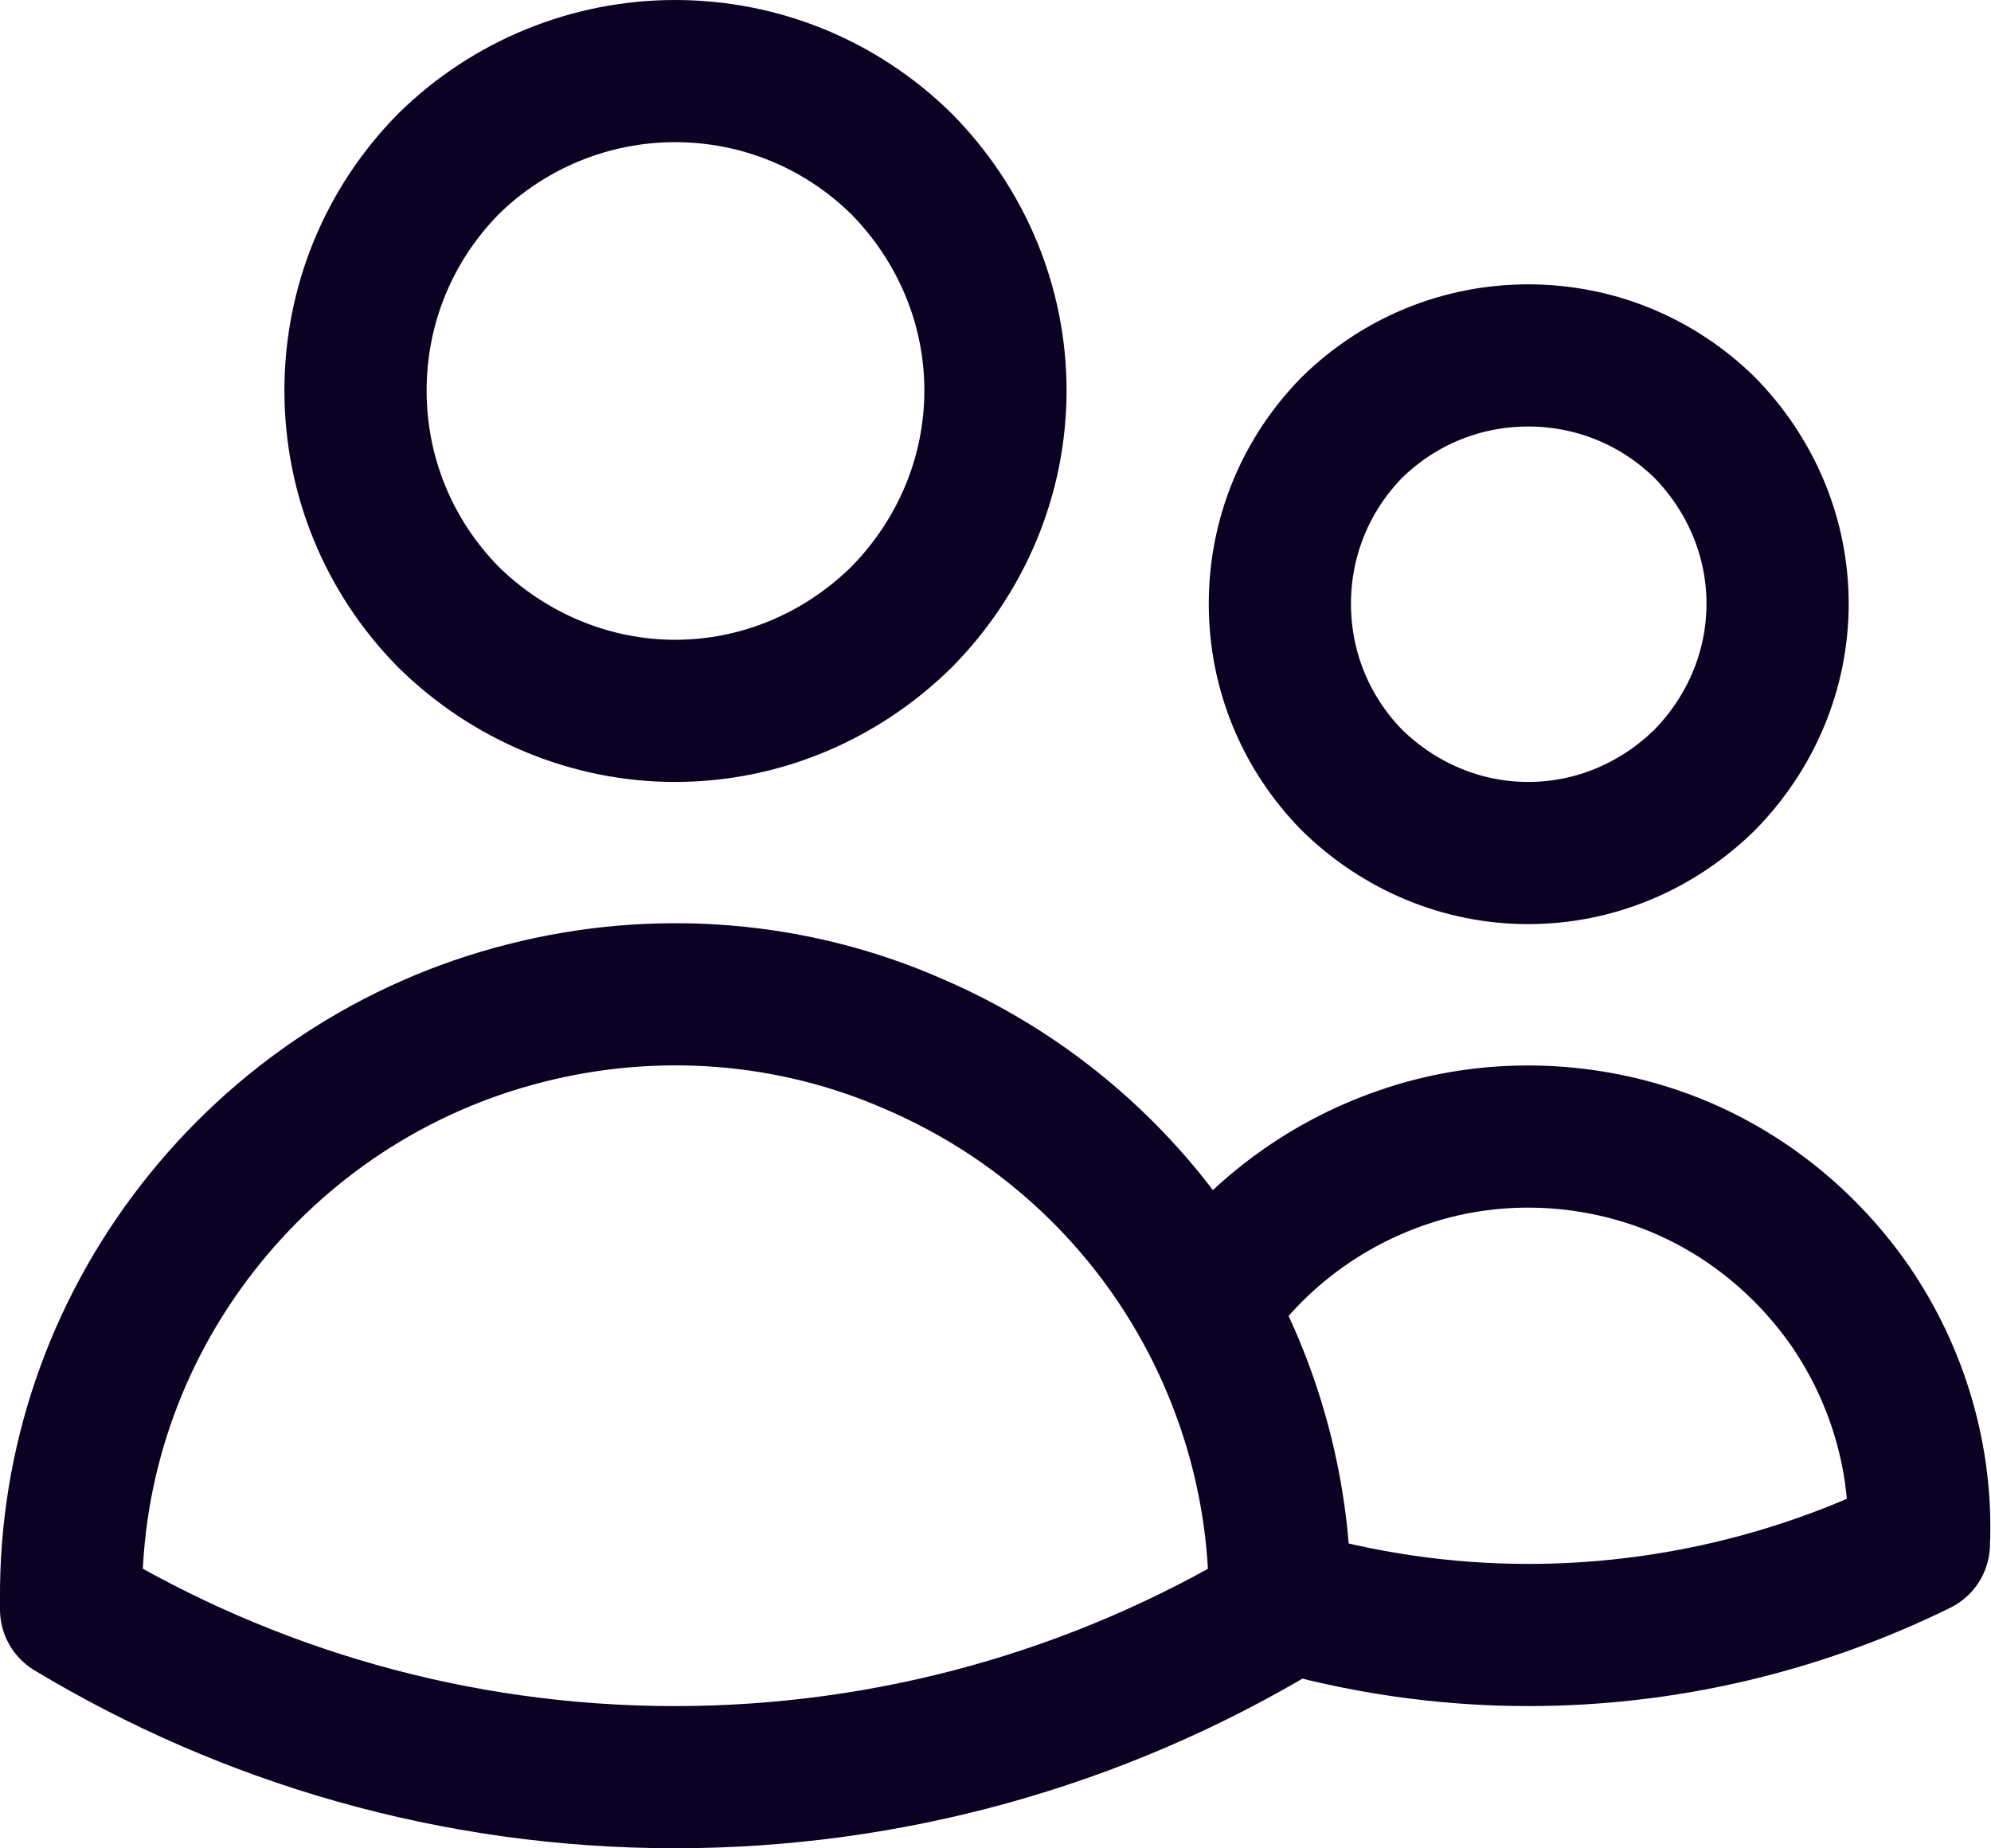 <svg width="21.001" height="19.5" viewBox="0 0 21.001 19.5" fill="none" xmlns="http://www.w3.org/2000/svg" xmlns:xlink="http://www.w3.org/1999/xlink">
	<desc>
			Created with Pixso.
	</desc>
	<defs/>
	<path id="Vector" d="M13.5 16.87C14.35 17.12 15.23 17.25 16.12 17.25C17.55 17.25 18.96 16.92 20.24 16.29C20.28 15.4 20.02 14.51 19.51 13.77C19 13.04 18.27 12.48 17.42 12.2C16.57 11.92 15.64 11.92 14.8 12.21C13.95 12.5 13.21 13.06 12.71 13.8M13.5 16.87C13.5 15.76 13.21 14.71 12.71 13.8C12.03 12.56 10.95 11.58 9.65 11.02C8.36 10.45 6.91 10.34 5.54 10.69C4.16 11.04 2.95 11.84 2.08 12.96C1.21 14.08 0.74 15.45 0.75 16.87L0.75 16.98C2.61 18.1 4.79 18.75 7.12 18.75C9.37 18.75 11.57 18.14 13.5 16.98L13.5 16.87L13.5 16.87ZM9.51 6.51C8.87 7.14 8.02 7.5 7.12 7.5C6.23 7.5 5.37 7.14 4.73 6.51C4.1 5.87 3.75 5.02 3.75 4.12C3.75 3.22 4.1 2.37 4.73 1.73C5.37 1.1 6.23 0.75 7.12 0.75C8.02 0.75 8.87 1.1 9.51 1.73C10.14 2.37 10.5 3.22 10.5 4.12C10.5 5.02 10.14 5.87 9.51 6.51ZM17.98 8.23C17.48 8.72 16.82 9 16.12 9C15.42 9 14.76 8.72 14.26 8.23C13.77 7.73 13.5 7.07 13.5 6.37C13.5 5.67 13.77 5.01 14.26 4.51C14.76 4.02 15.42 3.75 16.12 3.75C16.82 3.75 17.48 4.02 17.98 4.51C18.47 5.01 18.75 5.67 18.75 6.37C18.75 7.07 18.47 7.73 17.98 8.23Z" stroke="#0B0223" stroke-opacity="1" stroke-width="1.5" stroke-linejoin="round"/>
</svg>
